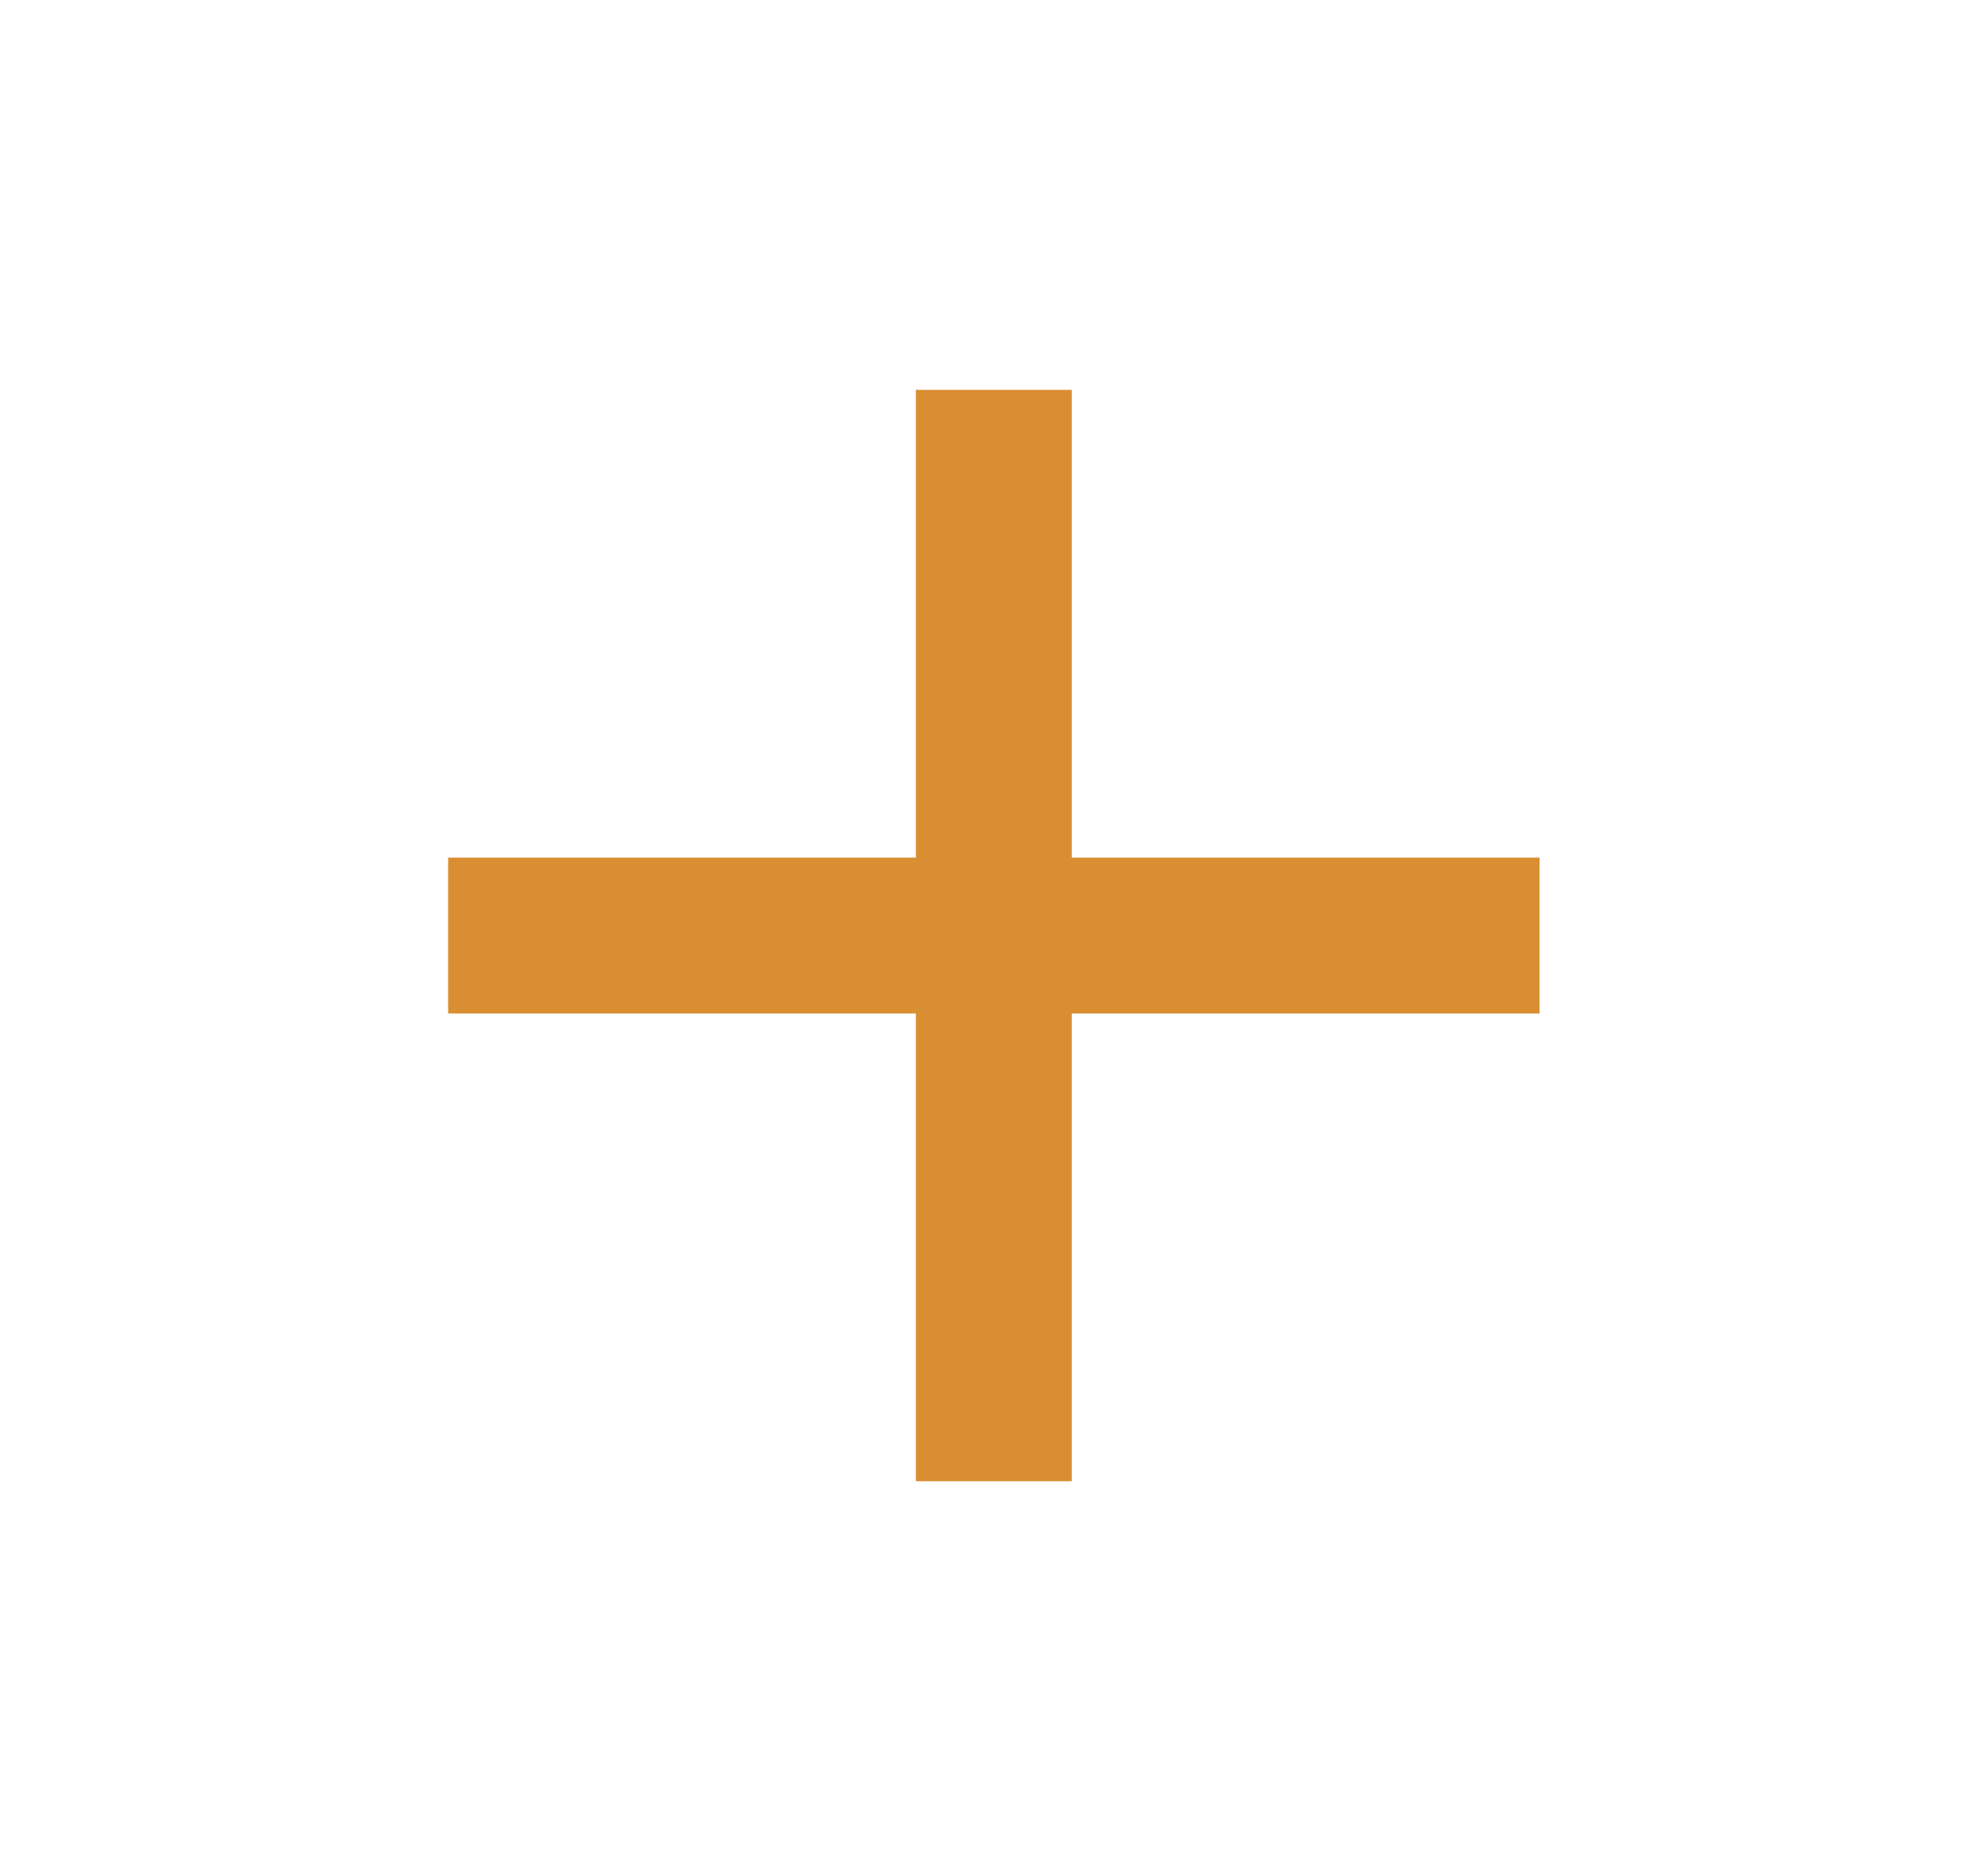 <svg width="17" height="16" viewBox="0 0 17 16" fill="none" xmlns="http://www.w3.org/2000/svg">
<g clip-path="url(#clip0_1229_14283)">
<path d="M13.165 8.667H9.165V12.667H7.832V8.667H3.832V7.334H7.832V3.334H9.165V7.334H13.165V8.667Z" fill="#D98E32"/>
</g>
<defs>
<clipPath id="clip0_1229_14283">
<rect width="16" height="16" fill="white" transform="translate(0.5)"/>
</clipPath>
</defs>
</svg>
